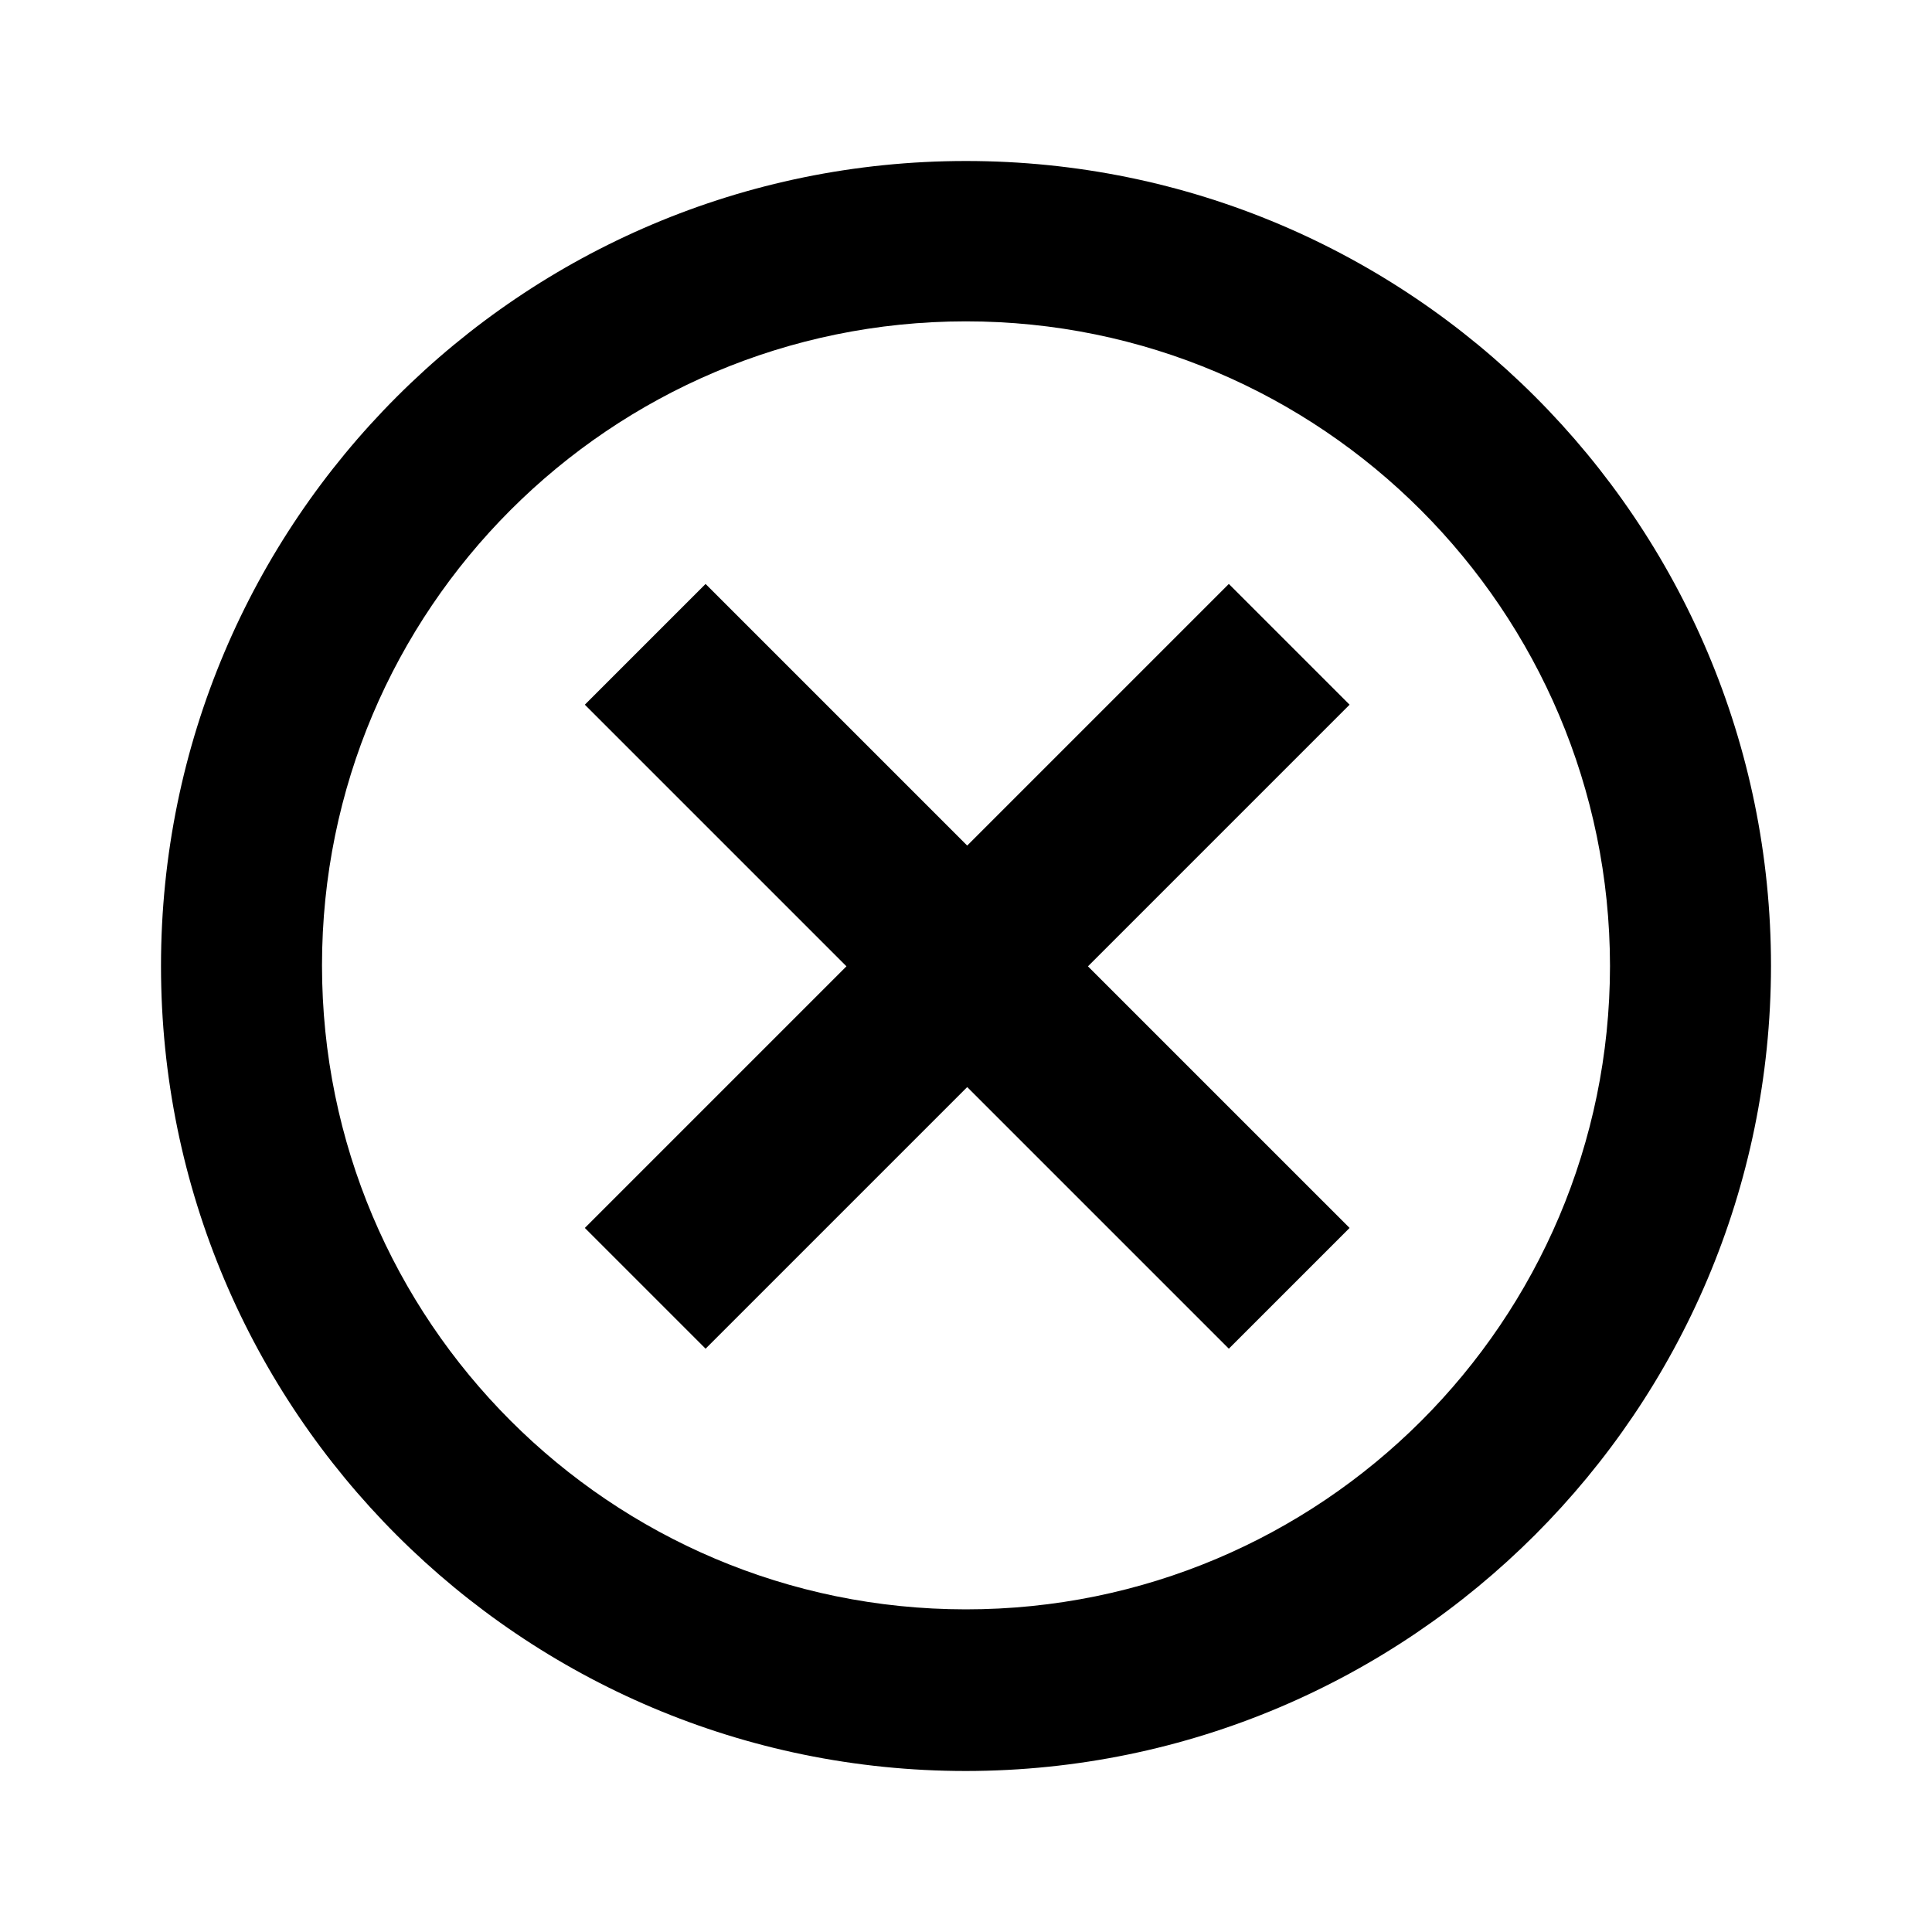 <svg width="24" height="24" viewBox="0 0 24 24" fill="none" xmlns="http://www.w3.org/2000/svg">
<path fill-rule="evenodd" clip-rule="evenodd" d="M22 12C22 6.477 17.523 2 12 2C6.477 2 2 6.477 2 12C2 17.523 6.477 22 12 22C17.52 21.994 21.994 17.52 22 12ZM11.996 19.992C16.413 19.994 19.996 16.417 20 12C19.996 7.583 16.413 3.99 11.996 3.992C7.579 3.994 4 7.575 4 11.992C4 16.409 7.579 19.99 11.996 19.992Z" fill="black"/>
<path d="M10.515 12.004L7.265 15.254L8.765 16.754L12.015 13.504L15.265 16.754L16.765 15.254L13.515 12.004L16.765 8.754L15.265 7.254L12.015 10.504L8.765 7.254L7.265 8.754L10.515 12.004Z" fill="black"/>
</svg>
